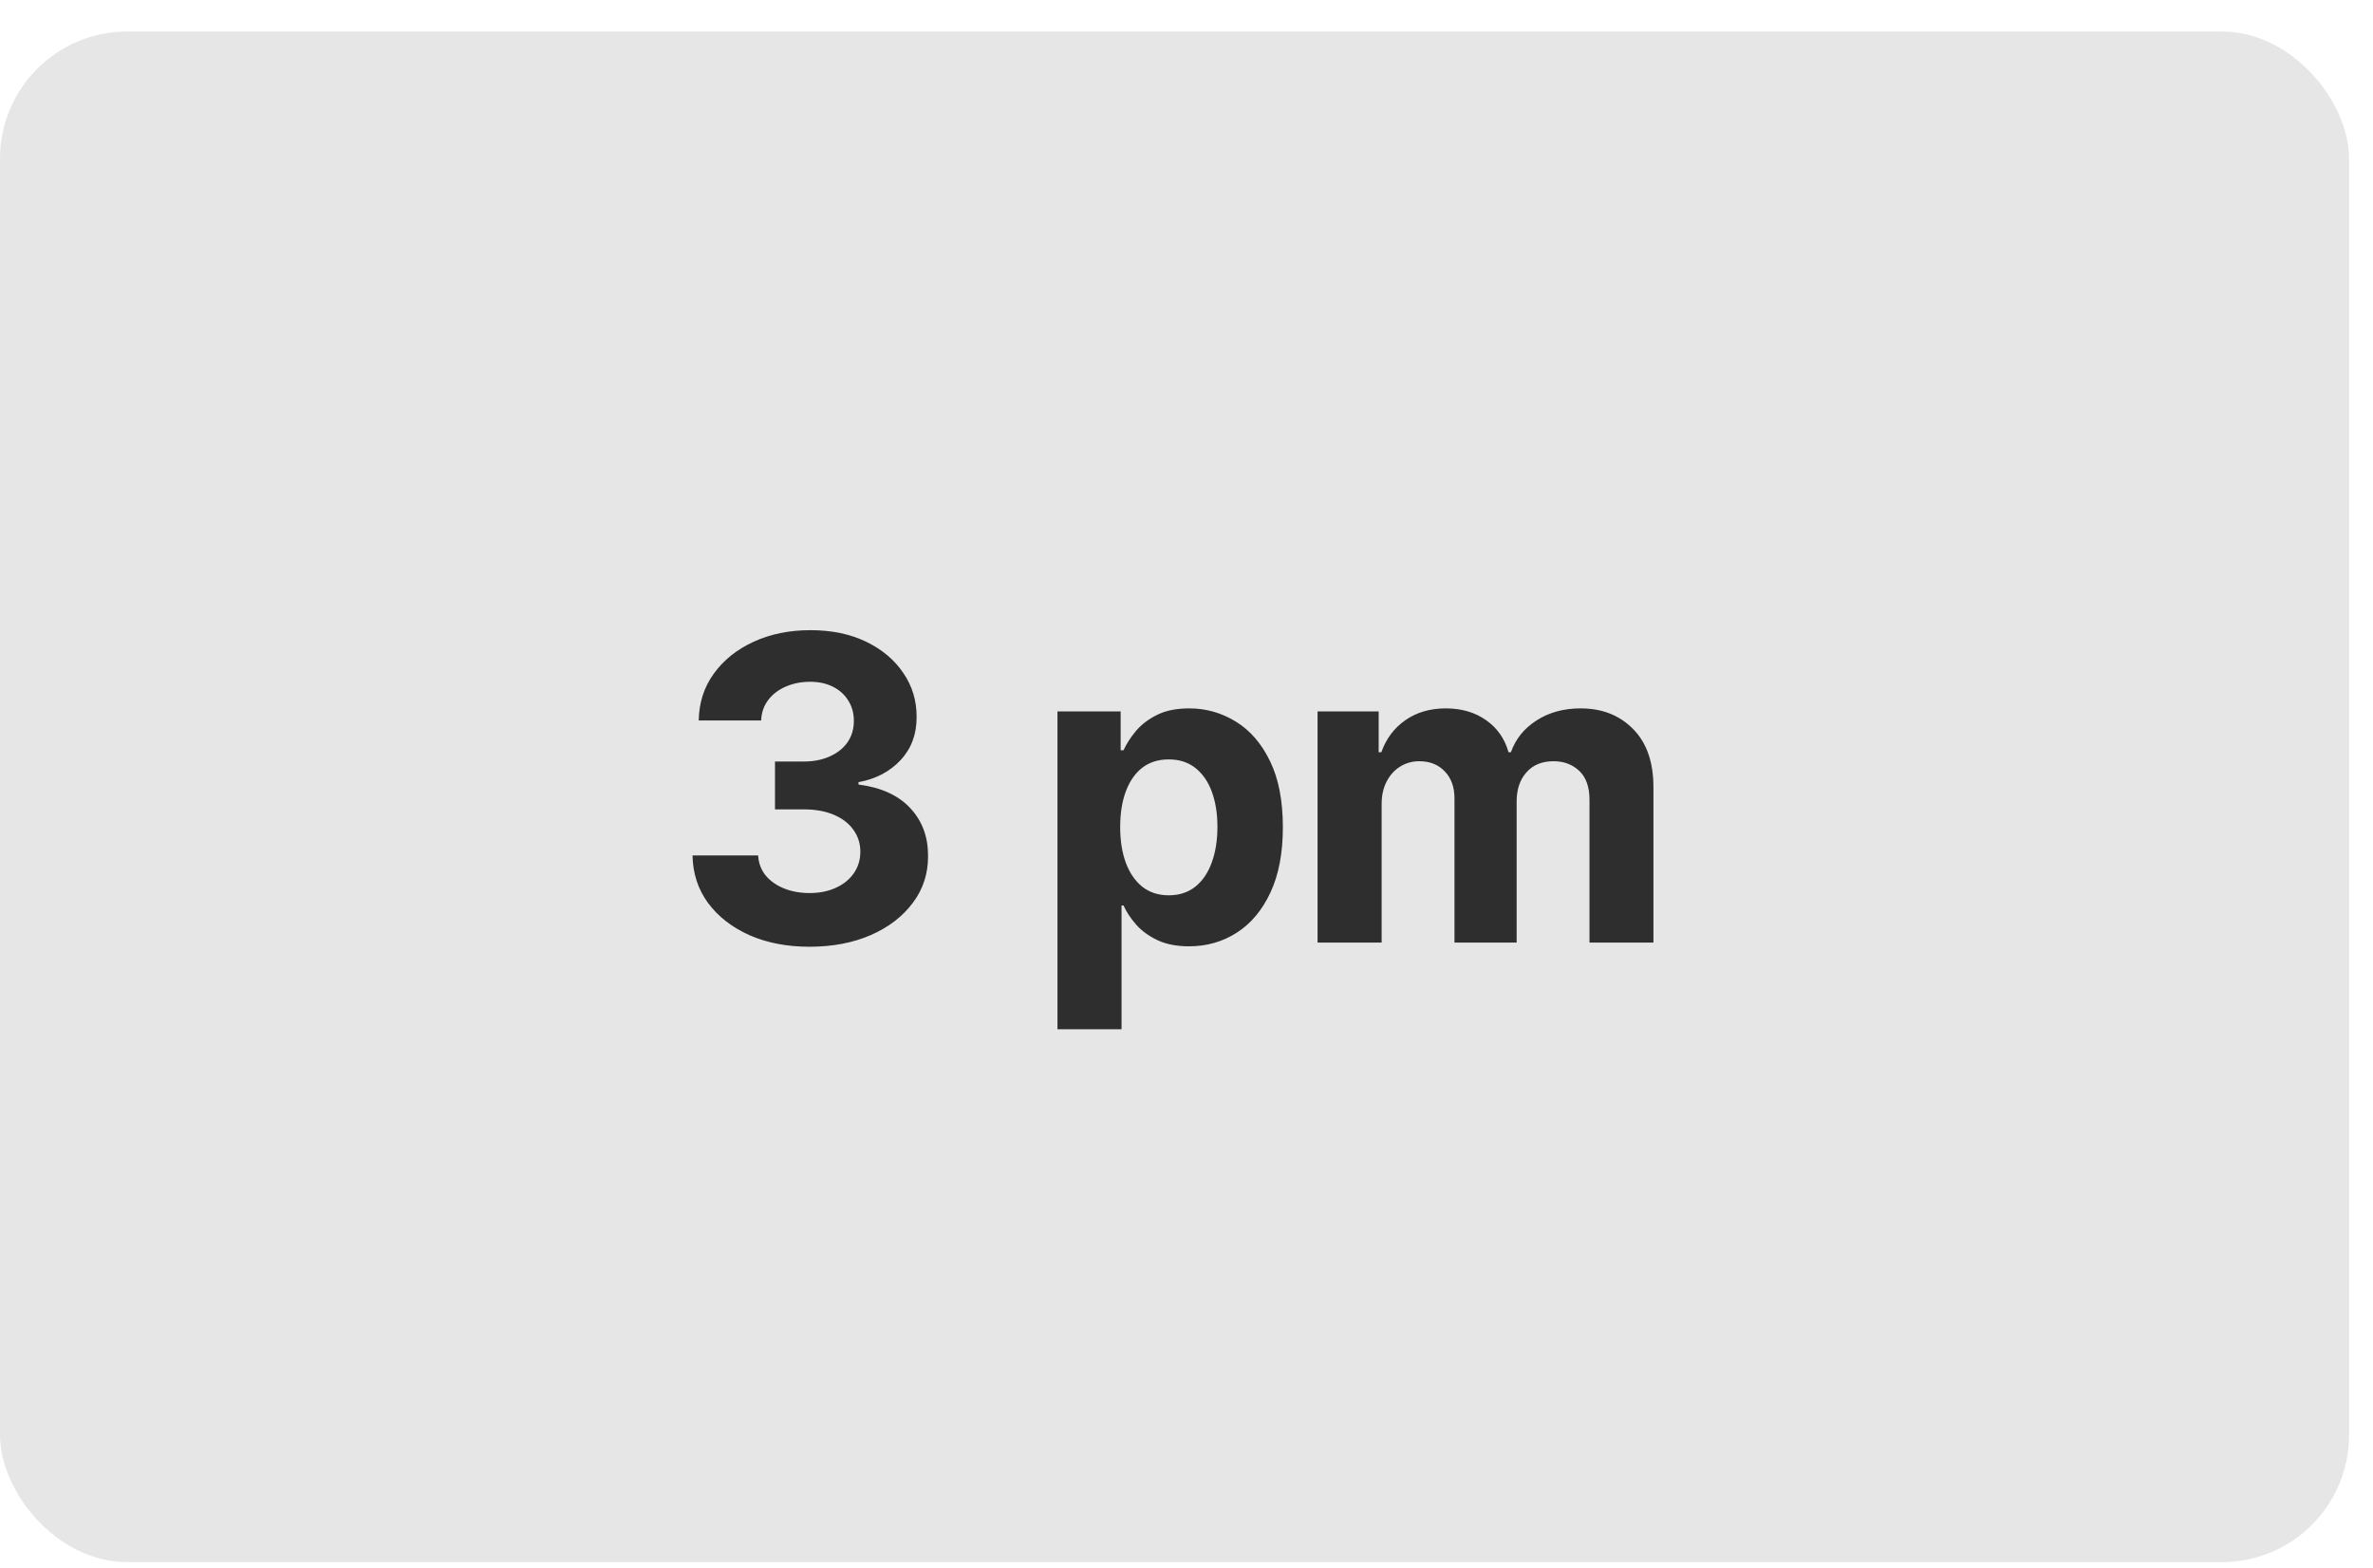 <svg width="56" height="37" viewBox="0 0 56 37" fill="none" xmlns="http://www.w3.org/2000/svg">
<rect y="0.744" width="55.435" height="36.122" rx="3" fill="#E6E6E6"/>
<path d="M19.102 22.343C18.572 22.343 18.1 22.252 17.686 22.07C17.273 21.885 16.948 21.632 16.709 21.31C16.472 20.986 16.35 20.612 16.343 20.188H17.891C17.901 20.366 17.959 20.522 18.065 20.657C18.174 20.789 18.319 20.892 18.499 20.966C18.679 21.039 18.881 21.076 19.106 21.076C19.34 21.076 19.547 21.034 19.727 20.951C19.907 20.869 20.048 20.754 20.15 20.607C20.252 20.46 20.303 20.291 20.303 20.099C20.303 19.905 20.248 19.733 20.139 19.584C20.033 19.433 19.879 19.314 19.678 19.229C19.479 19.144 19.242 19.101 18.967 19.101H18.289V17.972H18.967C19.199 17.972 19.404 17.932 19.582 17.851C19.762 17.771 19.901 17.66 20.001 17.517C20.1 17.373 20.15 17.205 20.15 17.013C20.15 16.831 20.106 16.671 20.018 16.534C19.933 16.394 19.813 16.285 19.656 16.207C19.503 16.129 19.323 16.09 19.117 16.09C18.908 16.09 18.718 16.128 18.545 16.203C18.372 16.277 18.233 16.382 18.129 16.52C18.025 16.657 17.97 16.818 17.962 17.003H16.489C16.496 16.584 16.615 16.214 16.847 15.895C17.079 15.575 17.392 15.325 17.785 15.145C18.18 14.963 18.627 14.872 19.124 14.872C19.626 14.872 20.065 14.963 20.441 15.145C20.818 15.328 21.11 15.574 21.318 15.884C21.529 16.192 21.633 16.537 21.631 16.921C21.633 17.328 21.506 17.668 21.251 17.94C20.997 18.212 20.667 18.385 20.26 18.459V18.515C20.795 18.584 21.202 18.77 21.482 19.073C21.763 19.373 21.903 19.75 21.901 20.202C21.903 20.616 21.784 20.985 21.542 21.306C21.303 21.628 20.973 21.882 20.551 22.067C20.13 22.251 19.647 22.343 19.102 22.343ZM24.955 24.29V16.79H26.446V17.706H26.514C26.58 17.559 26.676 17.41 26.801 17.258C26.929 17.104 27.095 16.977 27.298 16.875C27.504 16.77 27.76 16.718 28.065 16.718C28.463 16.718 28.83 16.823 29.166 17.031C29.502 17.237 29.771 17.548 29.972 17.965C30.174 18.379 30.274 18.899 30.274 19.524C30.274 20.132 30.176 20.646 29.98 21.065C29.785 21.482 29.52 21.798 29.184 22.013C28.85 22.226 28.476 22.333 28.062 22.333C27.768 22.333 27.518 22.284 27.313 22.187C27.109 22.09 26.942 21.968 26.812 21.821C26.682 21.672 26.582 21.522 26.514 21.37H26.467V24.29H24.955ZM26.435 19.517C26.435 19.841 26.48 20.124 26.57 20.366C26.66 20.607 26.791 20.795 26.961 20.93C27.131 21.063 27.339 21.129 27.582 21.129C27.829 21.129 28.037 21.061 28.207 20.927C28.378 20.789 28.507 20.6 28.595 20.358C28.684 20.114 28.73 19.834 28.73 19.517C28.73 19.202 28.686 18.925 28.598 18.686C28.511 18.447 28.381 18.26 28.211 18.125C28.041 17.99 27.831 17.922 27.582 17.922C27.336 17.922 27.128 17.987 26.957 18.118C26.789 18.248 26.66 18.433 26.57 18.672C26.48 18.911 26.435 19.192 26.435 19.517ZM31.093 22.244V16.79H32.535V17.752H32.598C32.712 17.432 32.901 17.18 33.167 16.995C33.432 16.811 33.749 16.718 34.118 16.718C34.492 16.718 34.811 16.812 35.074 16.999C35.336 17.184 35.511 17.435 35.599 17.752H35.656C35.767 17.439 35.968 17.19 36.26 17.003C36.553 16.813 36.9 16.718 37.3 16.718C37.809 16.718 38.222 16.881 38.539 17.205C38.859 17.527 39.019 17.984 39.019 18.576V22.244H37.51V18.874C37.51 18.571 37.429 18.344 37.268 18.192C37.107 18.041 36.906 17.965 36.664 17.965C36.39 17.965 36.176 18.052 36.022 18.228C35.868 18.401 35.791 18.629 35.791 18.913V22.244H34.324V18.842C34.324 18.575 34.247 18.361 34.093 18.203C33.942 18.044 33.742 17.965 33.493 17.965C33.325 17.965 33.174 18.008 33.039 18.093C32.906 18.176 32.801 18.293 32.723 18.444C32.645 18.593 32.605 18.769 32.605 18.97V22.244H31.093Z" fill="black" fill-opacity="0.8"/>
</svg>
